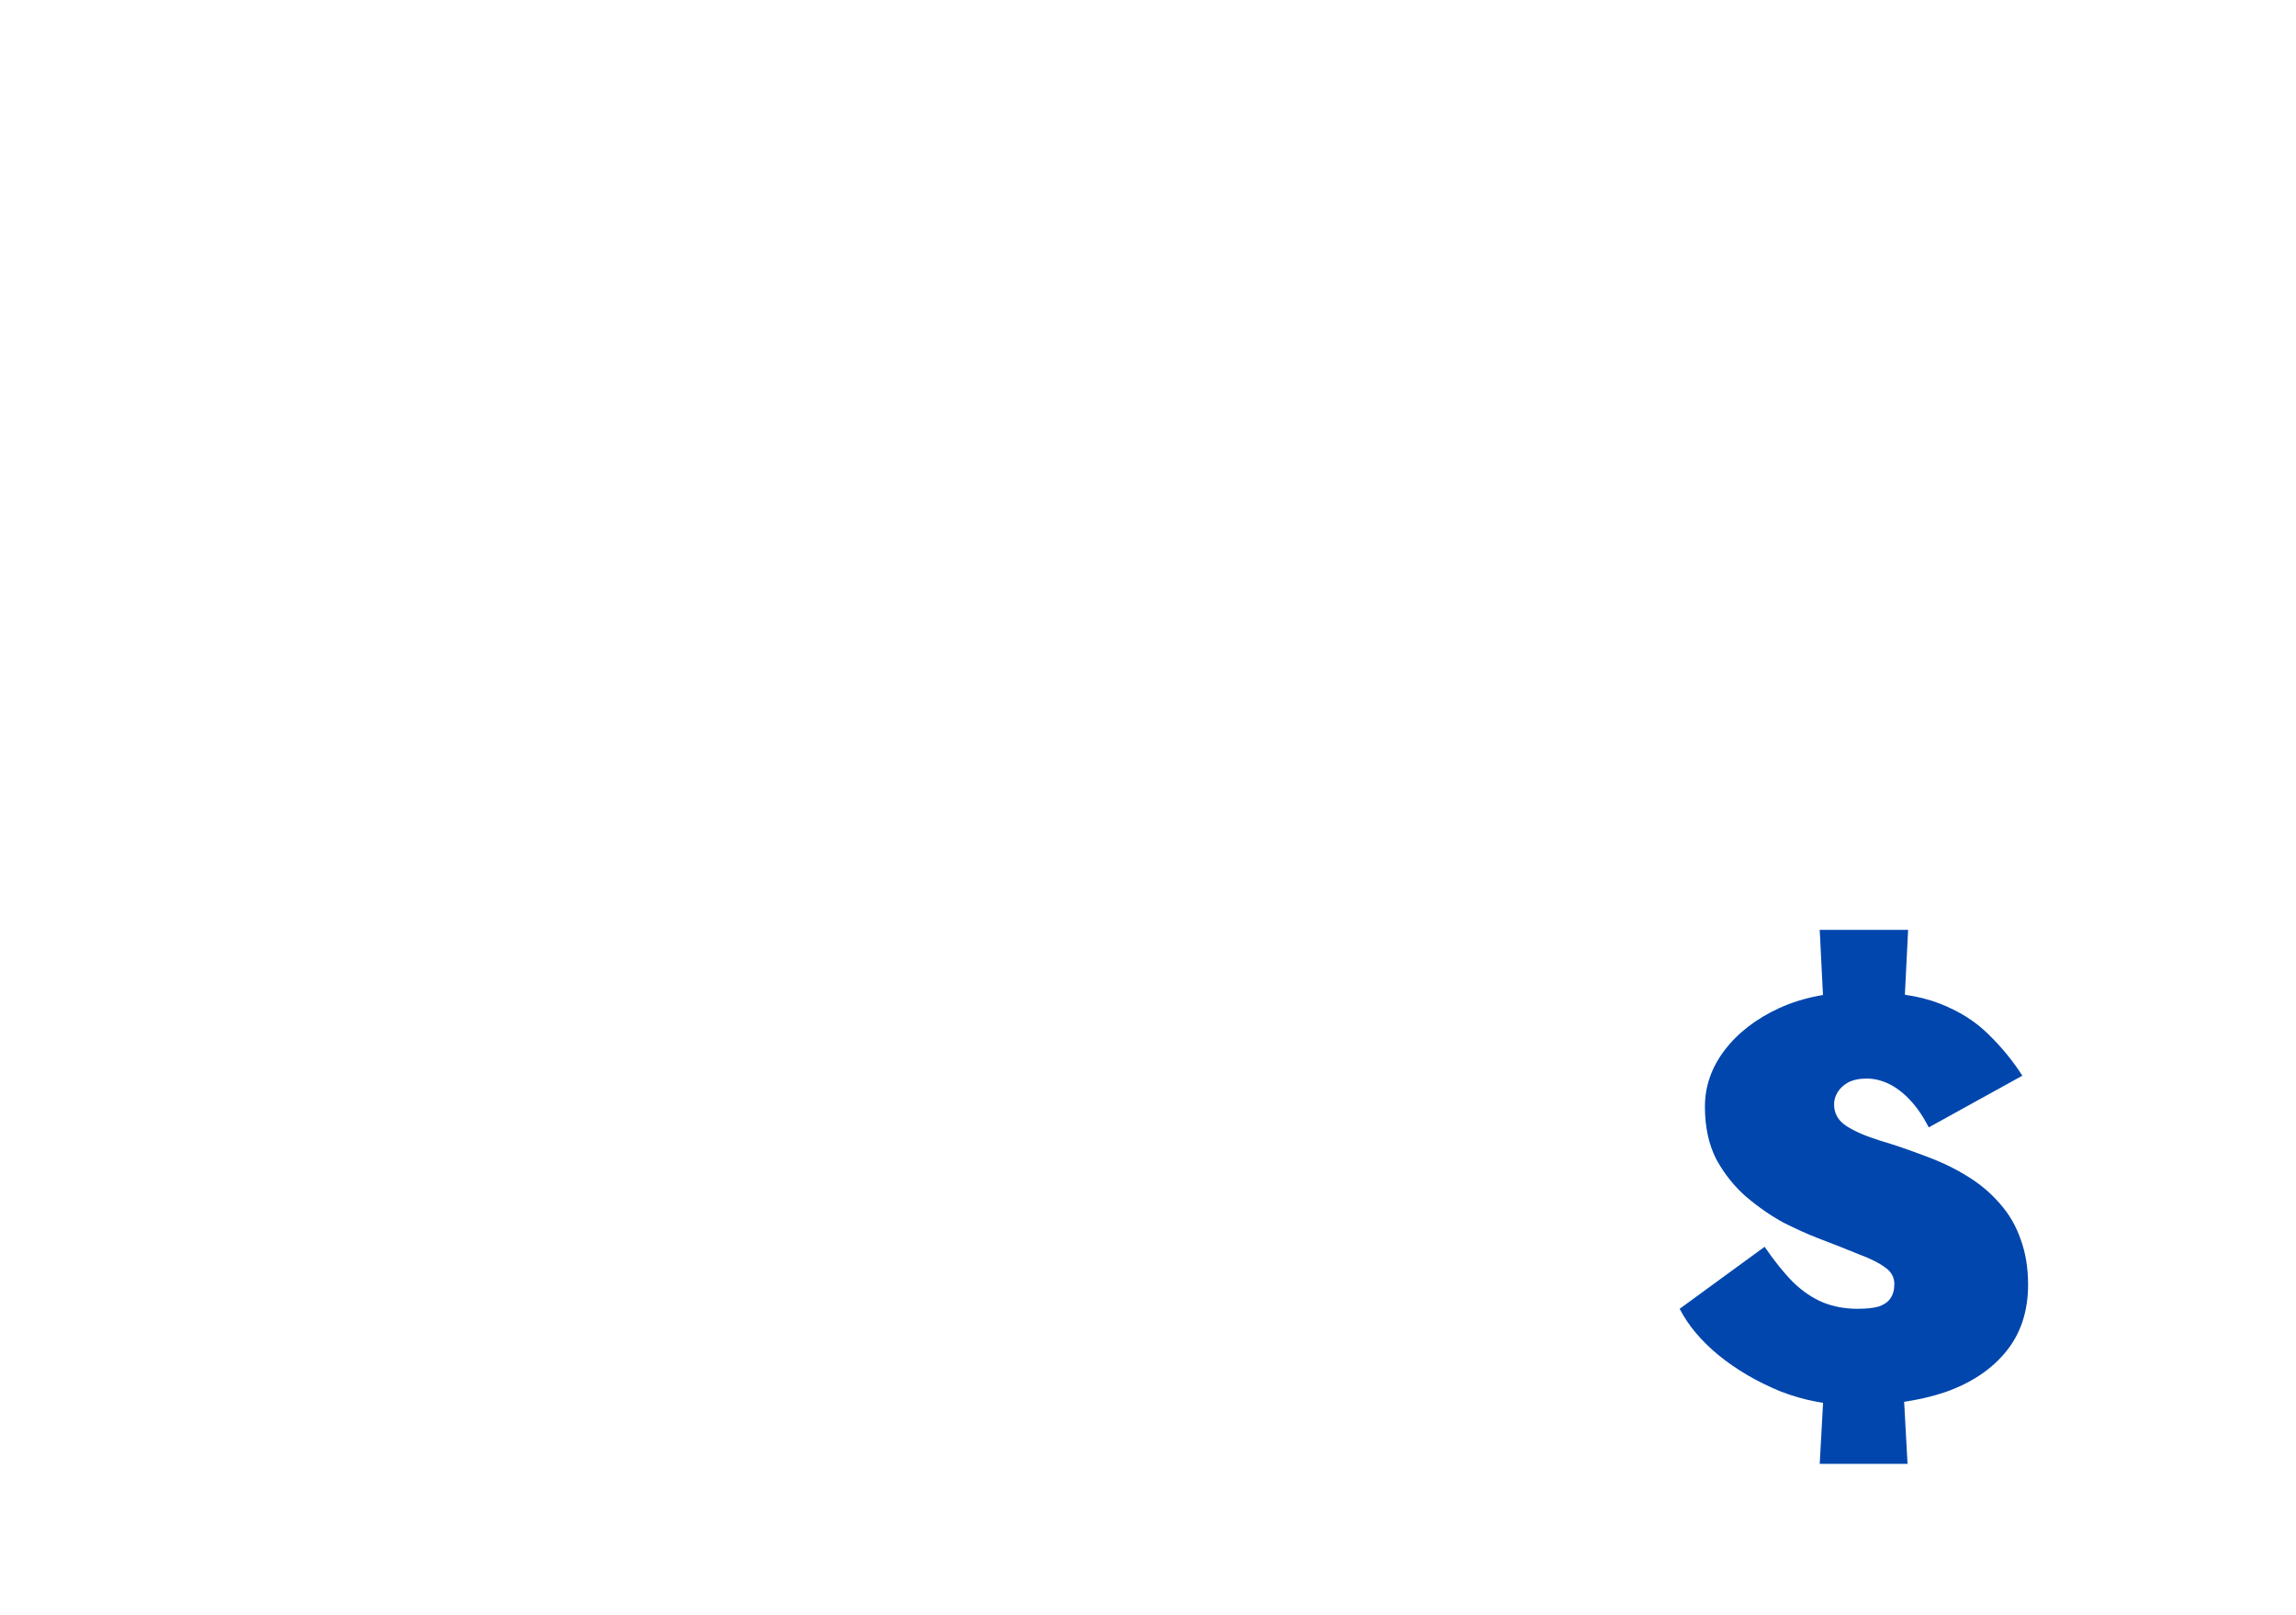 <svg width="128" height="90" viewBox="0 0 128 90" fill="none" xmlns="http://www.w3.org/2000/svg">
<path d="M35.691 54.308H24.662C23.346 54.308 22.293 55.361 22.293 56.677V61.257V81.419V85.999C22.293 87.315 23.346 88.368 24.662 88.368H35.691C37.007 88.368 38.06 87.315 38.06 85.999V81.419V61.257V56.677C38.086 55.361 37.007 54.308 35.691 54.308Z" fill="white"/>
<path d="M57.987 41.121H46.959C45.643 41.121 44.59 42.174 44.59 43.49V61.257V68.206V85.973C44.59 87.289 45.643 88.342 46.959 88.342H57.987C59.304 88.342 60.356 87.289 60.356 85.973V68.206V61.257V43.49C60.356 42.174 59.304 41.121 57.987 41.121Z" fill="white"/>
<path d="M82.649 48.149V28.513H90.282C91.677 28.513 92.546 26.96 91.809 25.775L76.279 0.849C75.569 -0.283 73.937 -0.283 73.226 0.849L57.696 25.775C56.959 26.96 57.801 28.513 59.223 28.513H66.856V85.999C66.856 87.315 67.909 88.368 69.225 88.368H80.254C81.57 88.368 82.623 87.315 82.623 85.999C78.201 80.919 75.49 74.312 75.49 67.048C75.542 59.835 78.227 53.203 82.649 48.149Z" fill="white"/>
<path d="M104.337 44.2C91.703 44.2 81.438 54.44 81.438 67.1C81.438 79.734 91.677 90 104.337 90C116.972 90 127.237 79.761 127.237 67.1C127.237 54.44 116.998 44.2 104.337 44.2Z" fill="white"/>
<path d="M13.398 70.232H2.369C1.053 70.232 0 71.285 0 72.601V73.049V77.181V81.419V82.998V85.999C0 87.315 1.053 88.368 2.369 88.368H13.398C14.714 88.368 15.767 87.315 15.767 85.999V82.998V81.419V77.181V73.628V72.601C15.793 71.285 14.714 70.232 13.398 70.232Z" fill="white"/>
<g filter="url(#filter0_d_256_2198)">
<path d="M101.448 51.824L101.768 58.224H106.056L106.376 51.824H101.448ZM101.768 75.76L101.448 81.584H106.344L106.024 75.76H101.768ZM107.528 62.832L112.744 59.952C112.211 59.12 111.581 58.352 110.856 57.648C110.131 56.923 109.213 56.347 108.104 55.92C106.995 55.493 105.565 55.28 103.816 55.28C102.067 55.28 100.531 55.579 99.208 56.176C97.907 56.773 96.883 57.563 96.136 58.544C95.411 59.504 95.048 60.549 95.048 61.68C95.048 62.811 95.261 63.792 95.688 64.624C96.136 65.435 96.691 66.128 97.352 66.704C98.035 67.28 98.728 67.76 99.432 68.144C100.157 68.507 100.797 68.795 101.352 69.008C102.248 69.349 103.005 69.648 103.624 69.904C104.264 70.139 104.755 70.384 105.096 70.64C105.437 70.875 105.608 71.184 105.608 71.568C105.608 71.888 105.533 72.155 105.384 72.368C105.256 72.56 105.043 72.709 104.744 72.816C104.445 72.901 104.051 72.944 103.56 72.944C102.856 72.944 102.216 72.827 101.64 72.592C101.064 72.357 100.509 71.984 99.976 71.472C99.464 70.96 98.931 70.299 98.376 69.488L93.64 72.944C94.109 73.861 94.835 74.725 95.816 75.536C96.819 76.347 97.971 77.019 99.272 77.552C100.595 78.064 101.971 78.32 103.4 78.32C105.32 78.32 107.005 78.075 108.456 77.584C109.907 77.072 111.037 76.315 111.848 75.312C112.659 74.309 113.064 73.072 113.064 71.6C113.064 70.661 112.925 69.819 112.648 69.072C112.392 68.325 112.008 67.664 111.496 67.088C110.984 66.491 110.376 65.979 109.672 65.552C108.989 65.125 108.211 64.752 107.336 64.432C106.44 64.091 105.597 63.803 104.808 63.568C104.04 63.333 103.421 63.067 102.952 62.768C102.483 62.469 102.248 62.064 102.248 61.552C102.248 61.317 102.312 61.093 102.44 60.88C102.568 60.667 102.76 60.485 103.016 60.336C103.293 60.187 103.645 60.112 104.072 60.112C104.477 60.112 104.883 60.208 105.288 60.4C105.693 60.592 106.088 60.891 106.472 61.296C106.856 61.701 107.208 62.213 107.528 62.832Z" fill="#0046AD"/>
</g>
<defs>
<filter id="filter0_d_256_2198" x="88.641" y="46.824" width="29.424" height="39.76" filterUnits="userSpaceOnUse" color-interpolation-filters="sRGB">
<feFlood flood-opacity="0" result="BackgroundImageFix"/>
<feColorMatrix in="SourceAlpha" type="matrix" values="0 0 0 0 0 0 0 0 0 0 0 0 0 0 0 0 0 0 127 0" result="hardAlpha"/>
<feOffset/>
<feGaussianBlur stdDeviation="2.5"/>
<feComposite in2="hardAlpha" operator="out"/>
<feColorMatrix type="matrix" values="0 0 0 0 0.513 0 0 0 0 0.513 0 0 0 0 0.967 0 0 0 0.45 0"/>
<feBlend mode="normal" in2="BackgroundImageFix" result="effect1_dropShadow_256_2198"/>
<feBlend mode="normal" in="SourceGraphic" in2="effect1_dropShadow_256_2198" result="shape"/>
</filter>
</defs>
</svg>
